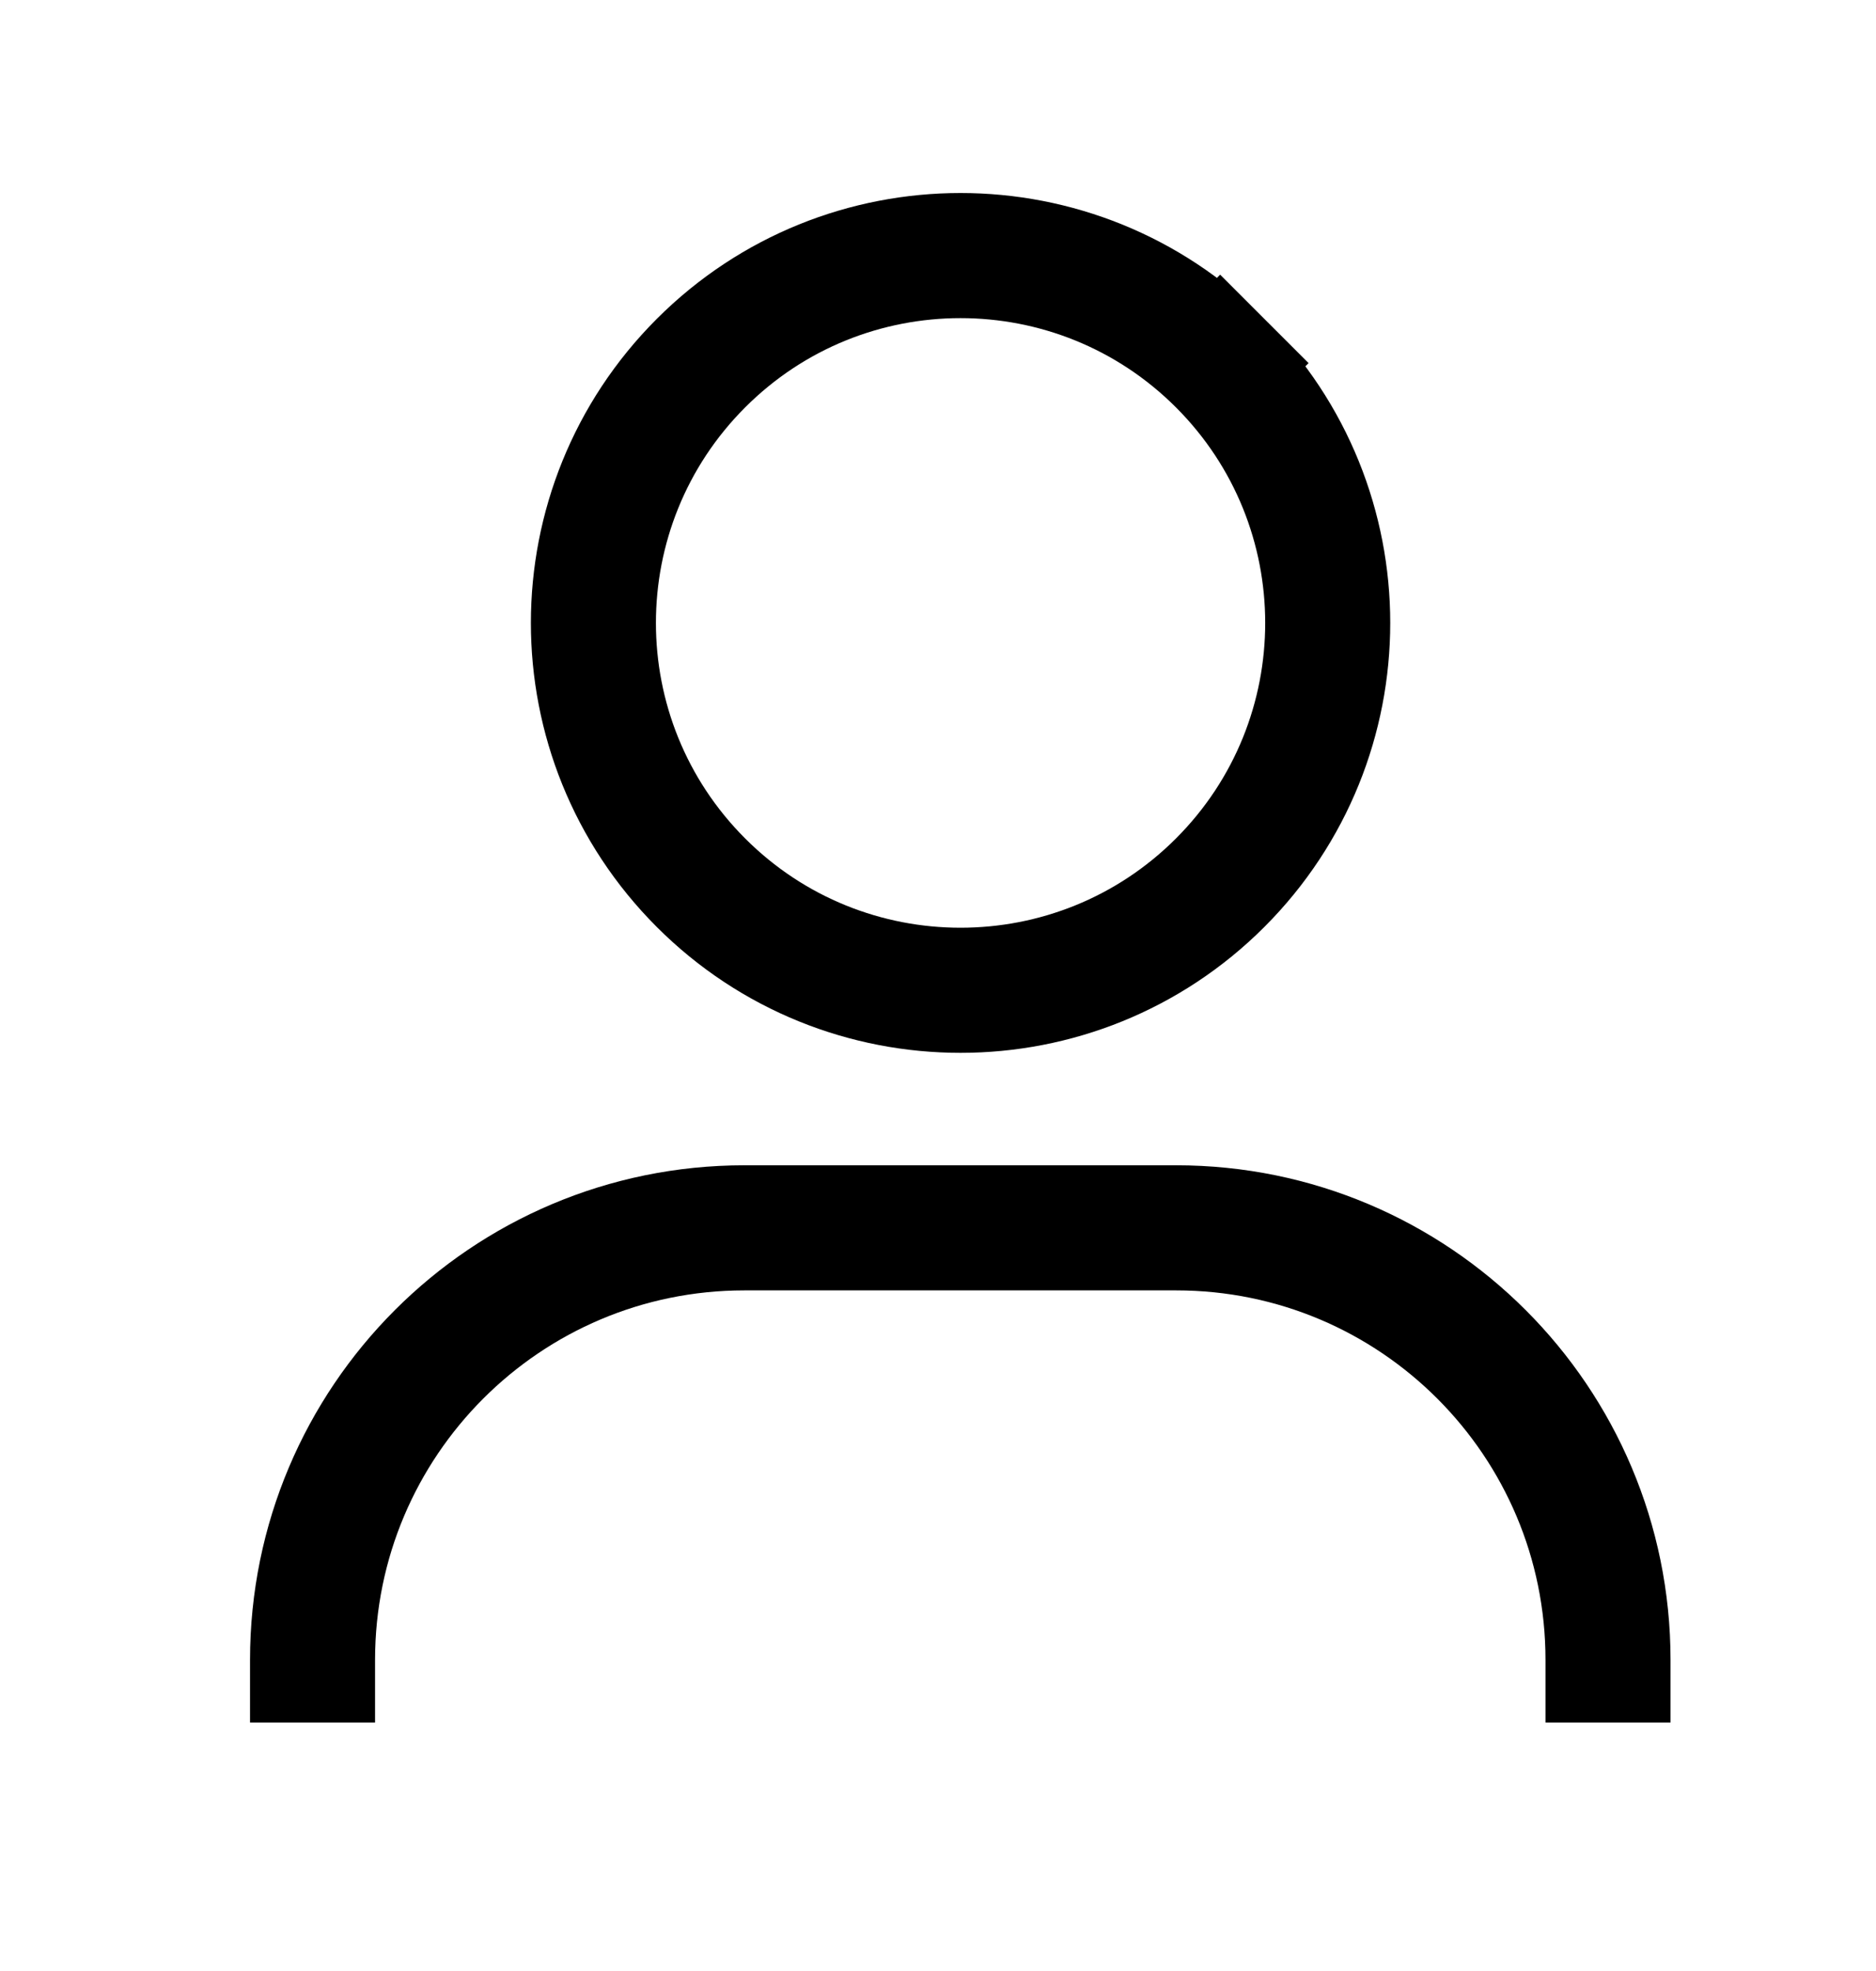 <svg width="20" height="21" viewBox="0 0 20 21" fill="none" xmlns="http://www.w3.org/2000/svg">
<path d="M3.332 17.686C3.332 15.143 5.393 13.082 7.936 13.082H12.539C15.082 13.082 17.143 15.143 17.143 17.686" stroke="black" stroke-width="1.333" stroke-linecap="square" stroke-linejoin="round"/>
<path d="M13.008 3.869C14.537 5.398 14.537 7.876 13.008 9.405C11.479 10.933 9.001 10.933 7.473 9.405C5.944 7.876 5.944 5.398 7.473 3.869C9.001 2.341 11.479 2.341 13.008 3.869" stroke="black" stroke-width="1.333" stroke-linecap="square" stroke-linejoin="round"/>
</svg>
